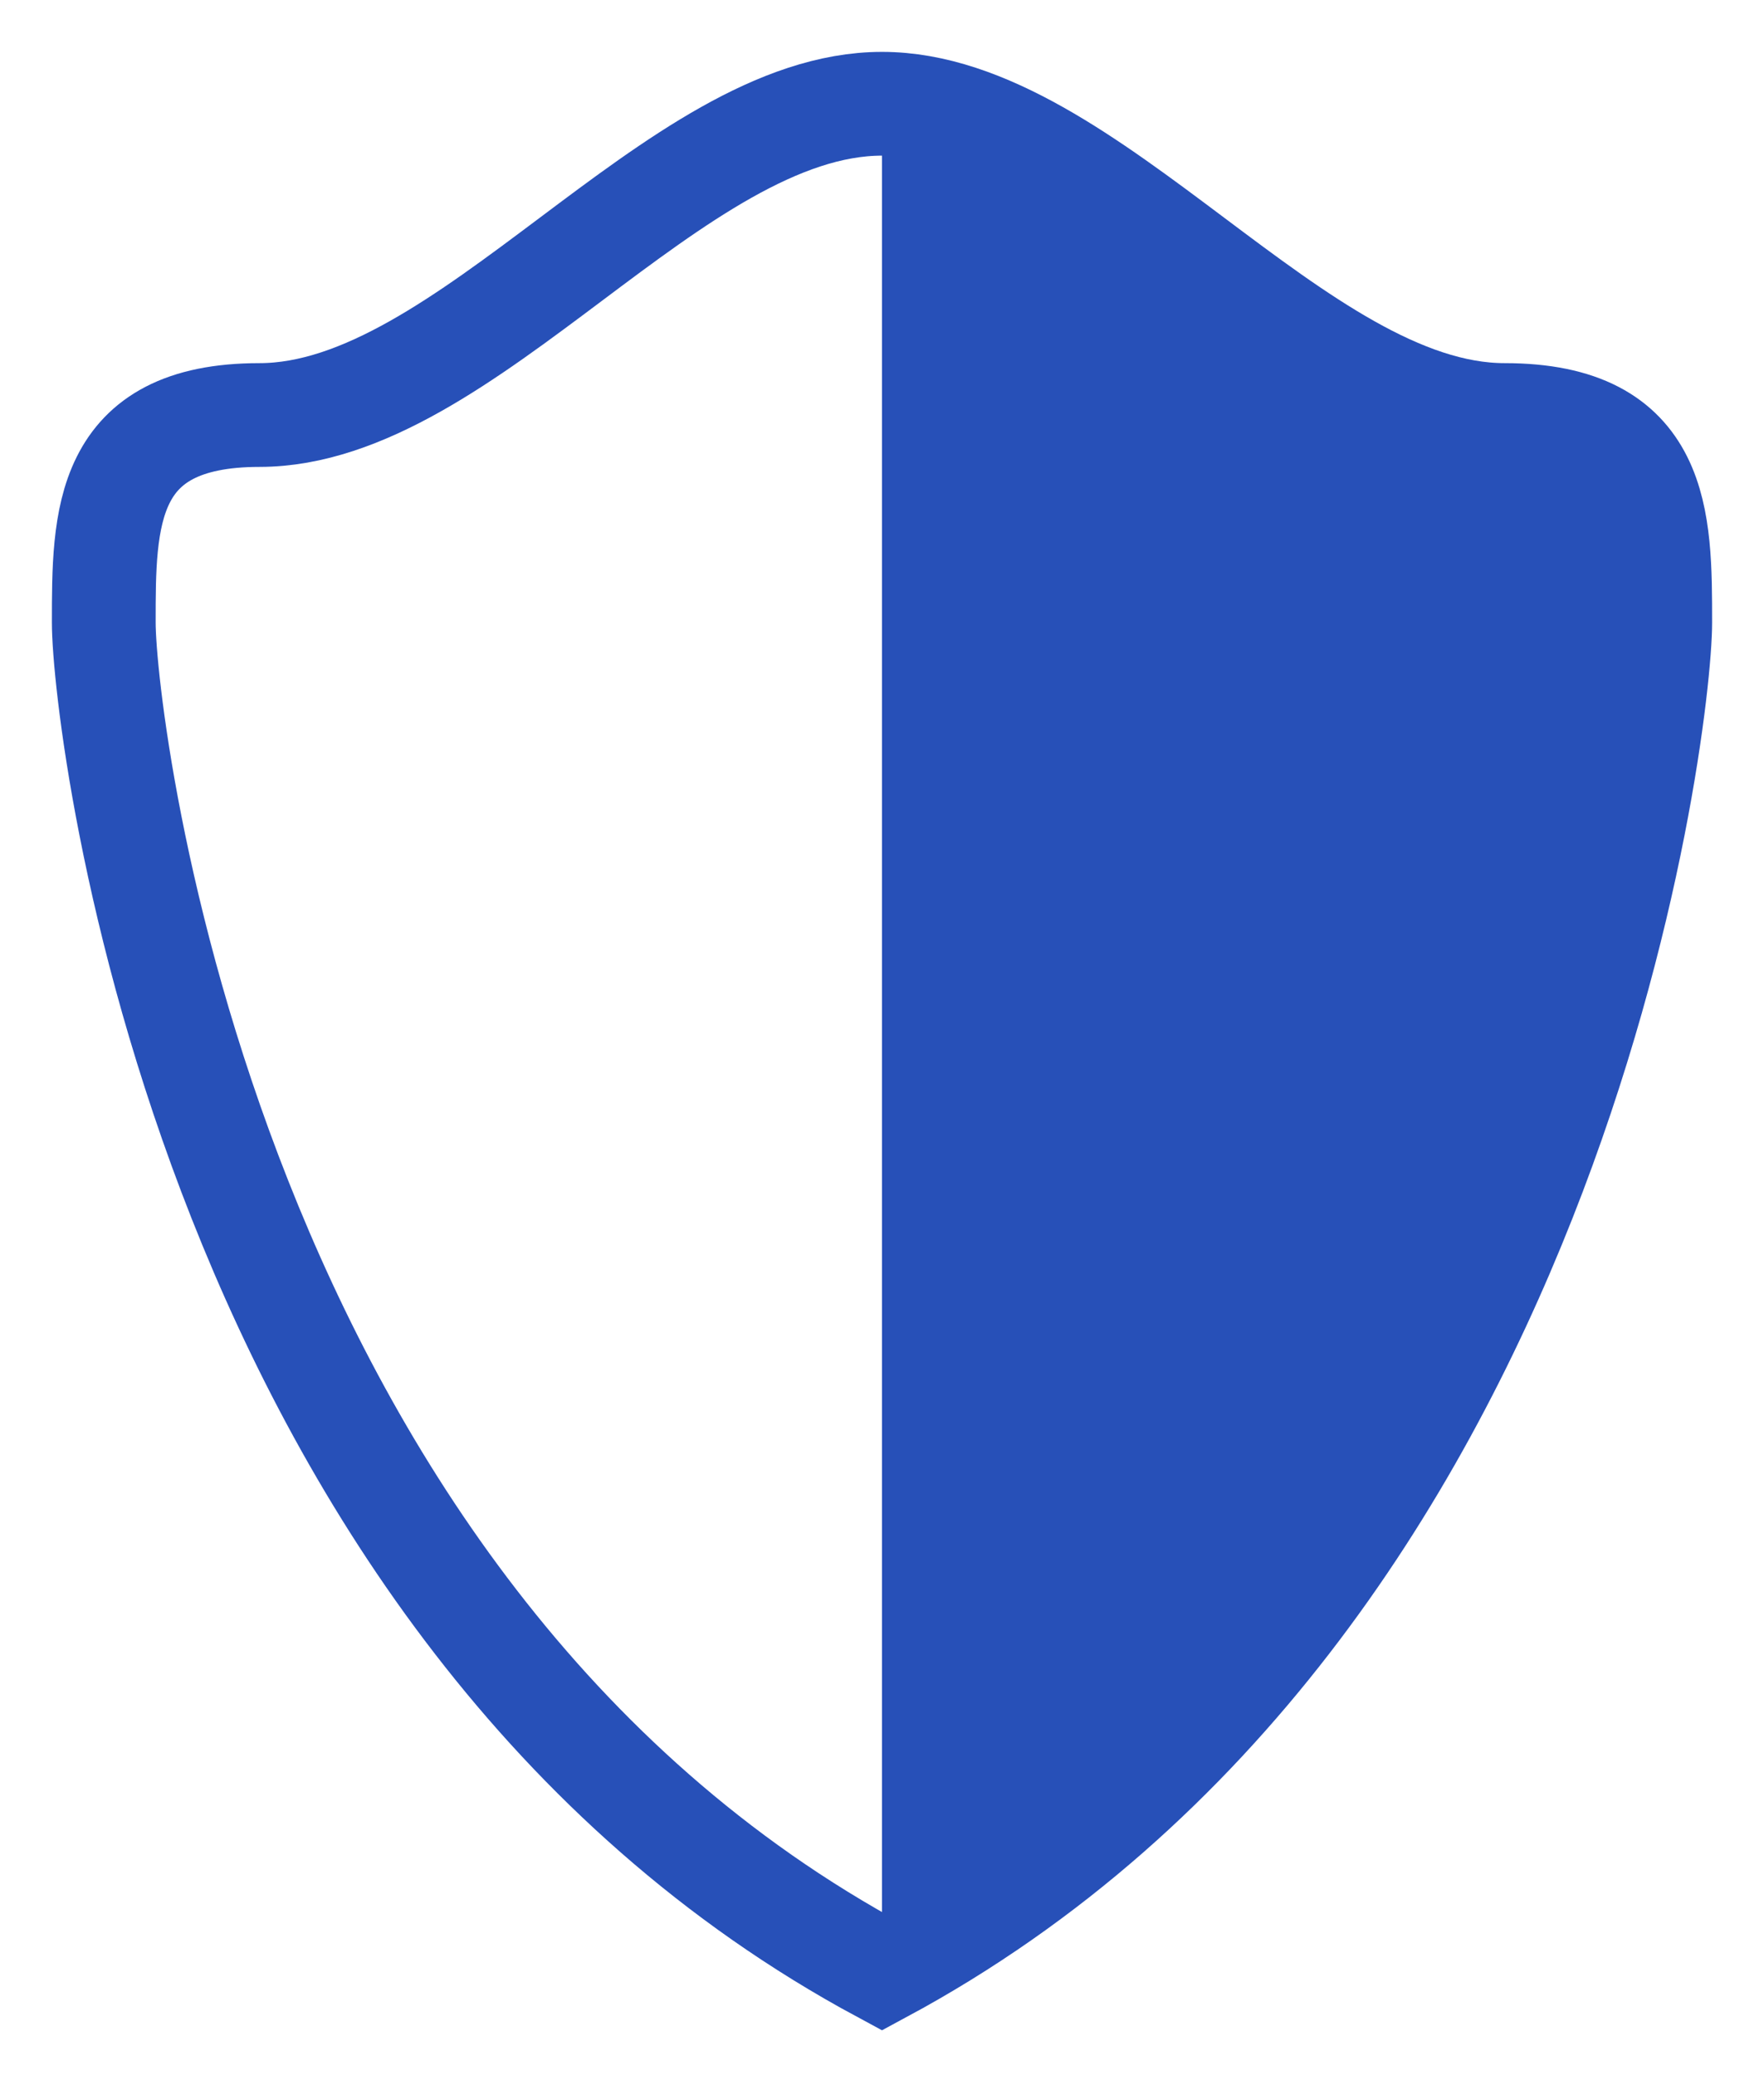 <svg width="17" height="20" viewBox="0 0 17 20" fill="none" xmlns="http://www.w3.org/2000/svg">
<path fill-rule="evenodd" clip-rule="evenodd" d="M8.5 19C15 15.5 16 7 16 6C16 5 16 4 14.5 4C13.5 4 12.5 3.25 11.5 2.5C10.5 1.75 9.5 1 8.5 1V19Z" fill="#2750B8"/>
<path fill-rule="evenodd" clip-rule="evenodd" d="M5.5 2.5C4.5 3.25 3.5 4 2.5 4C1 4 1 5 1 6C1 7 2 15.5 8.5 19C15 15.5 16 7 16 6C16 5 16 4 14.5 4C13.5 4 12.5 3.25 11.5 2.5C10.5 1.75 9.5 1 8.5 1C7.5 1 6.5 1.75 5.5 2.5Z" stroke="#2750B8"/>
</svg>
